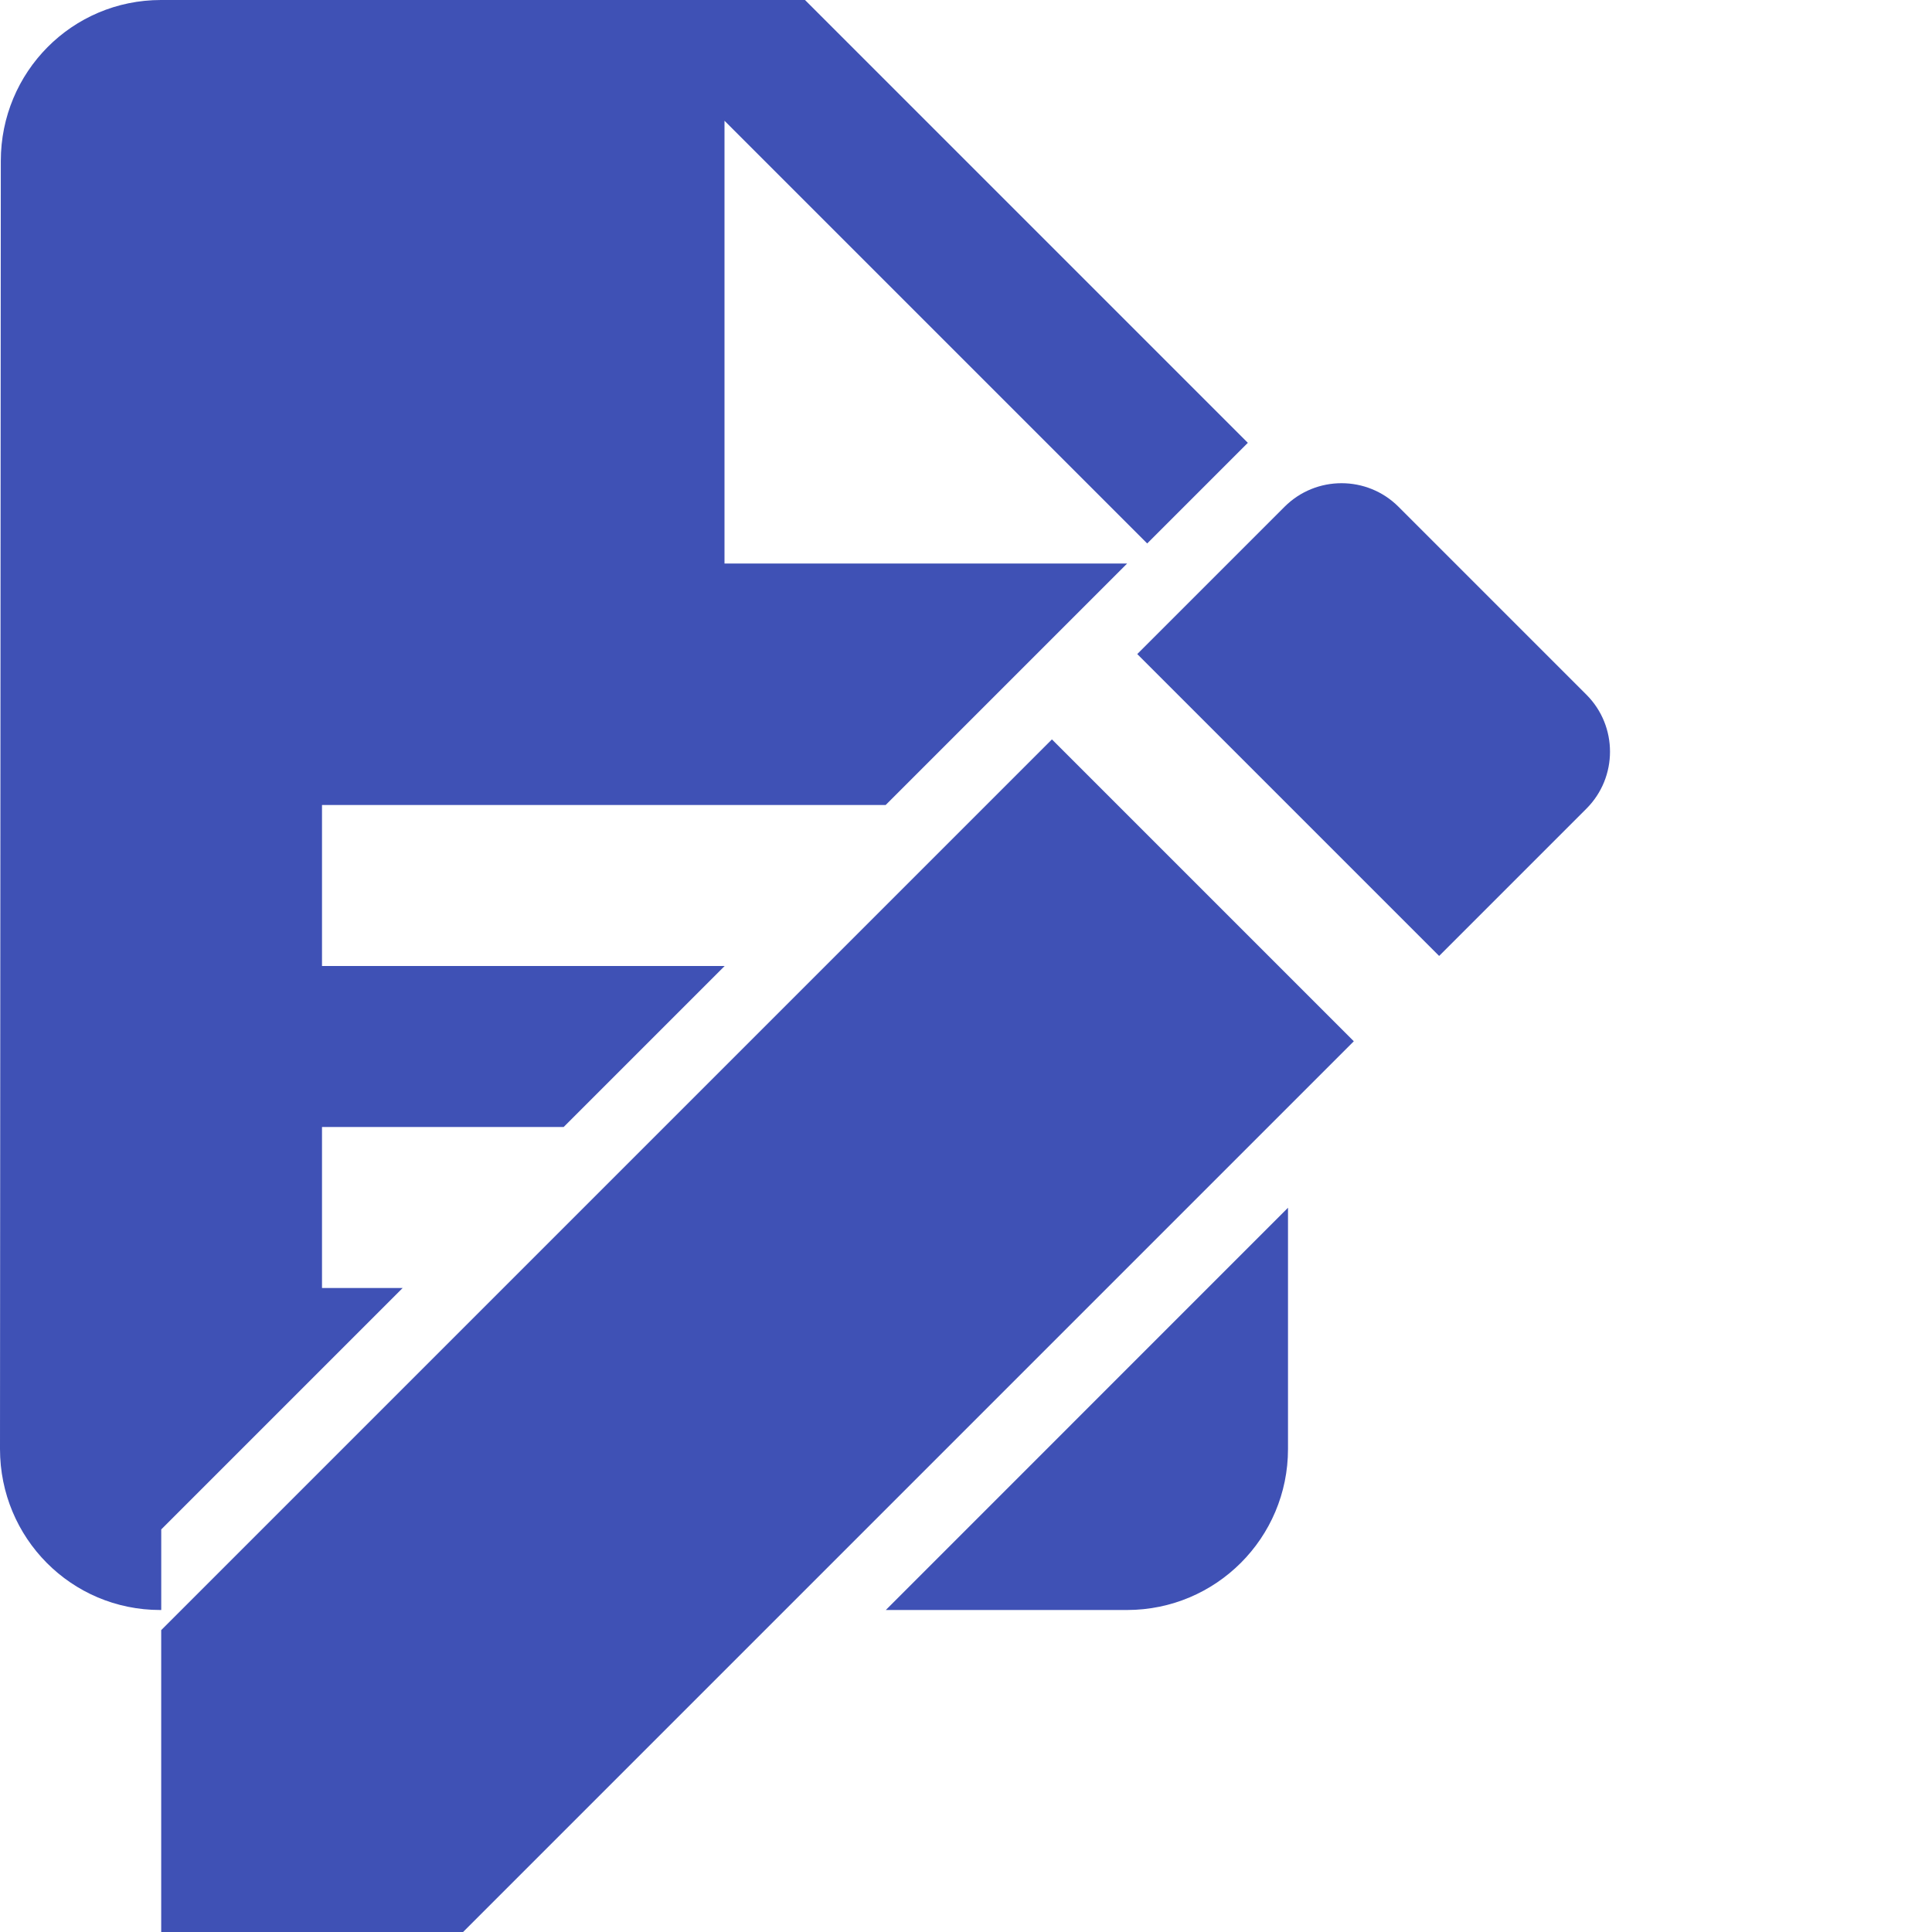 <?xml version="1.0" encoding="UTF-8" standalone="no"?>
<svg
   xmlns:dc="http://purl.org/dc/elements/1.1/"
   xmlns:cc="http://creativecommons.org/ns#"
   xmlns:rdf="http://www.w3.org/1999/02/22-rdf-syntax-ns#"
   xmlns:svg="http://www.w3.org/2000/svg"
   xmlns="http://www.w3.org/2000/svg"
   xmlns:sodipodi="http://sodipodi.sourceforge.net/DTD/sodipodi-0.dtd"
   xmlns:inkscape="http://www.inkscape.org/namespaces/inkscape"
   fill="#3F51B5"
   width="48"
   height="48"
   viewBox="0 0 48 48"
   id="svg2"
   version="1.1"
   inkscape:version="0.91 r13725"
   sodipodi:docname="accessories-text-editor.svg">
  <defs
     id="defs8" />
  <sodipodi:namedview
     pagecolor="#ffffff"
     bordercolor="#666666"
     borderopacity="1"
     objecttolerance="10"
     gridtolerance="10"
     guidetolerance="10"
     inkscape:pageopacity="0"
     inkscape:pageshadow="2"
     inkscape:window-width="1366"
     inkscape:window-height="713"
     id="namedview6"
     showgrid="false"
     inkscape:snap-bbox="true"
     inkscape:bbox-nodes="true"
     inkscape:snap-page="true"
     inkscape:zoom="7.591500246245448"
     inkscape:cx="4.193227430440434"
     inkscape:cy="20.29680192296434"
     inkscape:window-x="0"
     inkscape:window-y="30"
     inkscape:window-maximized="1"
     inkscape:current-layer="svg2" />
  <path
     d="M 4 0 C 1.79 0 0.02 1.79 0.02 4 L 0 36 C 0 38.21 1.77 40 3.98 40 L 4.006 40 L 4.006 37.998 L 8.006 33.998 L 10.004 32 L 8 32 L 8 28 L 14.004 28 L 18.004 24 L 8 24 L 8 20 L 22.004 20 L 28.004 14 L 18 14 L 18 3 L 28.502 13.502 L 31.002 11.002 L 20 0 L 4 0 z M 32 30.006 L 22.008 40 L 28 40 C 30.21 40 32 38.21 32 36 L 32 30.006 z "
     id="path4" />
  <g
     style="fill:#3F51B5;fill-opacity:1"
     id="g4148"
     transform="translate(-1.995,6)">
    <path
       id="path4140"
       d="M 6,34.5 6,42 13.5,42 35.63,19.87 28.13,12.37 6,34.5 Z M 41.41,14.09 c 0.78,-0.78 0.78,-2.05 0,-2.83 L 36.74,6.59 C 35.96,5.81 34.69,5.81 33.91,6.59 l -3.66,3.66 7.5,7.5 3.66,-3.66 z"
       inkscape:connector-curvature="0"
       style="fill:#3F51B5;fill-opacity:1" />
  </g>
</svg>
